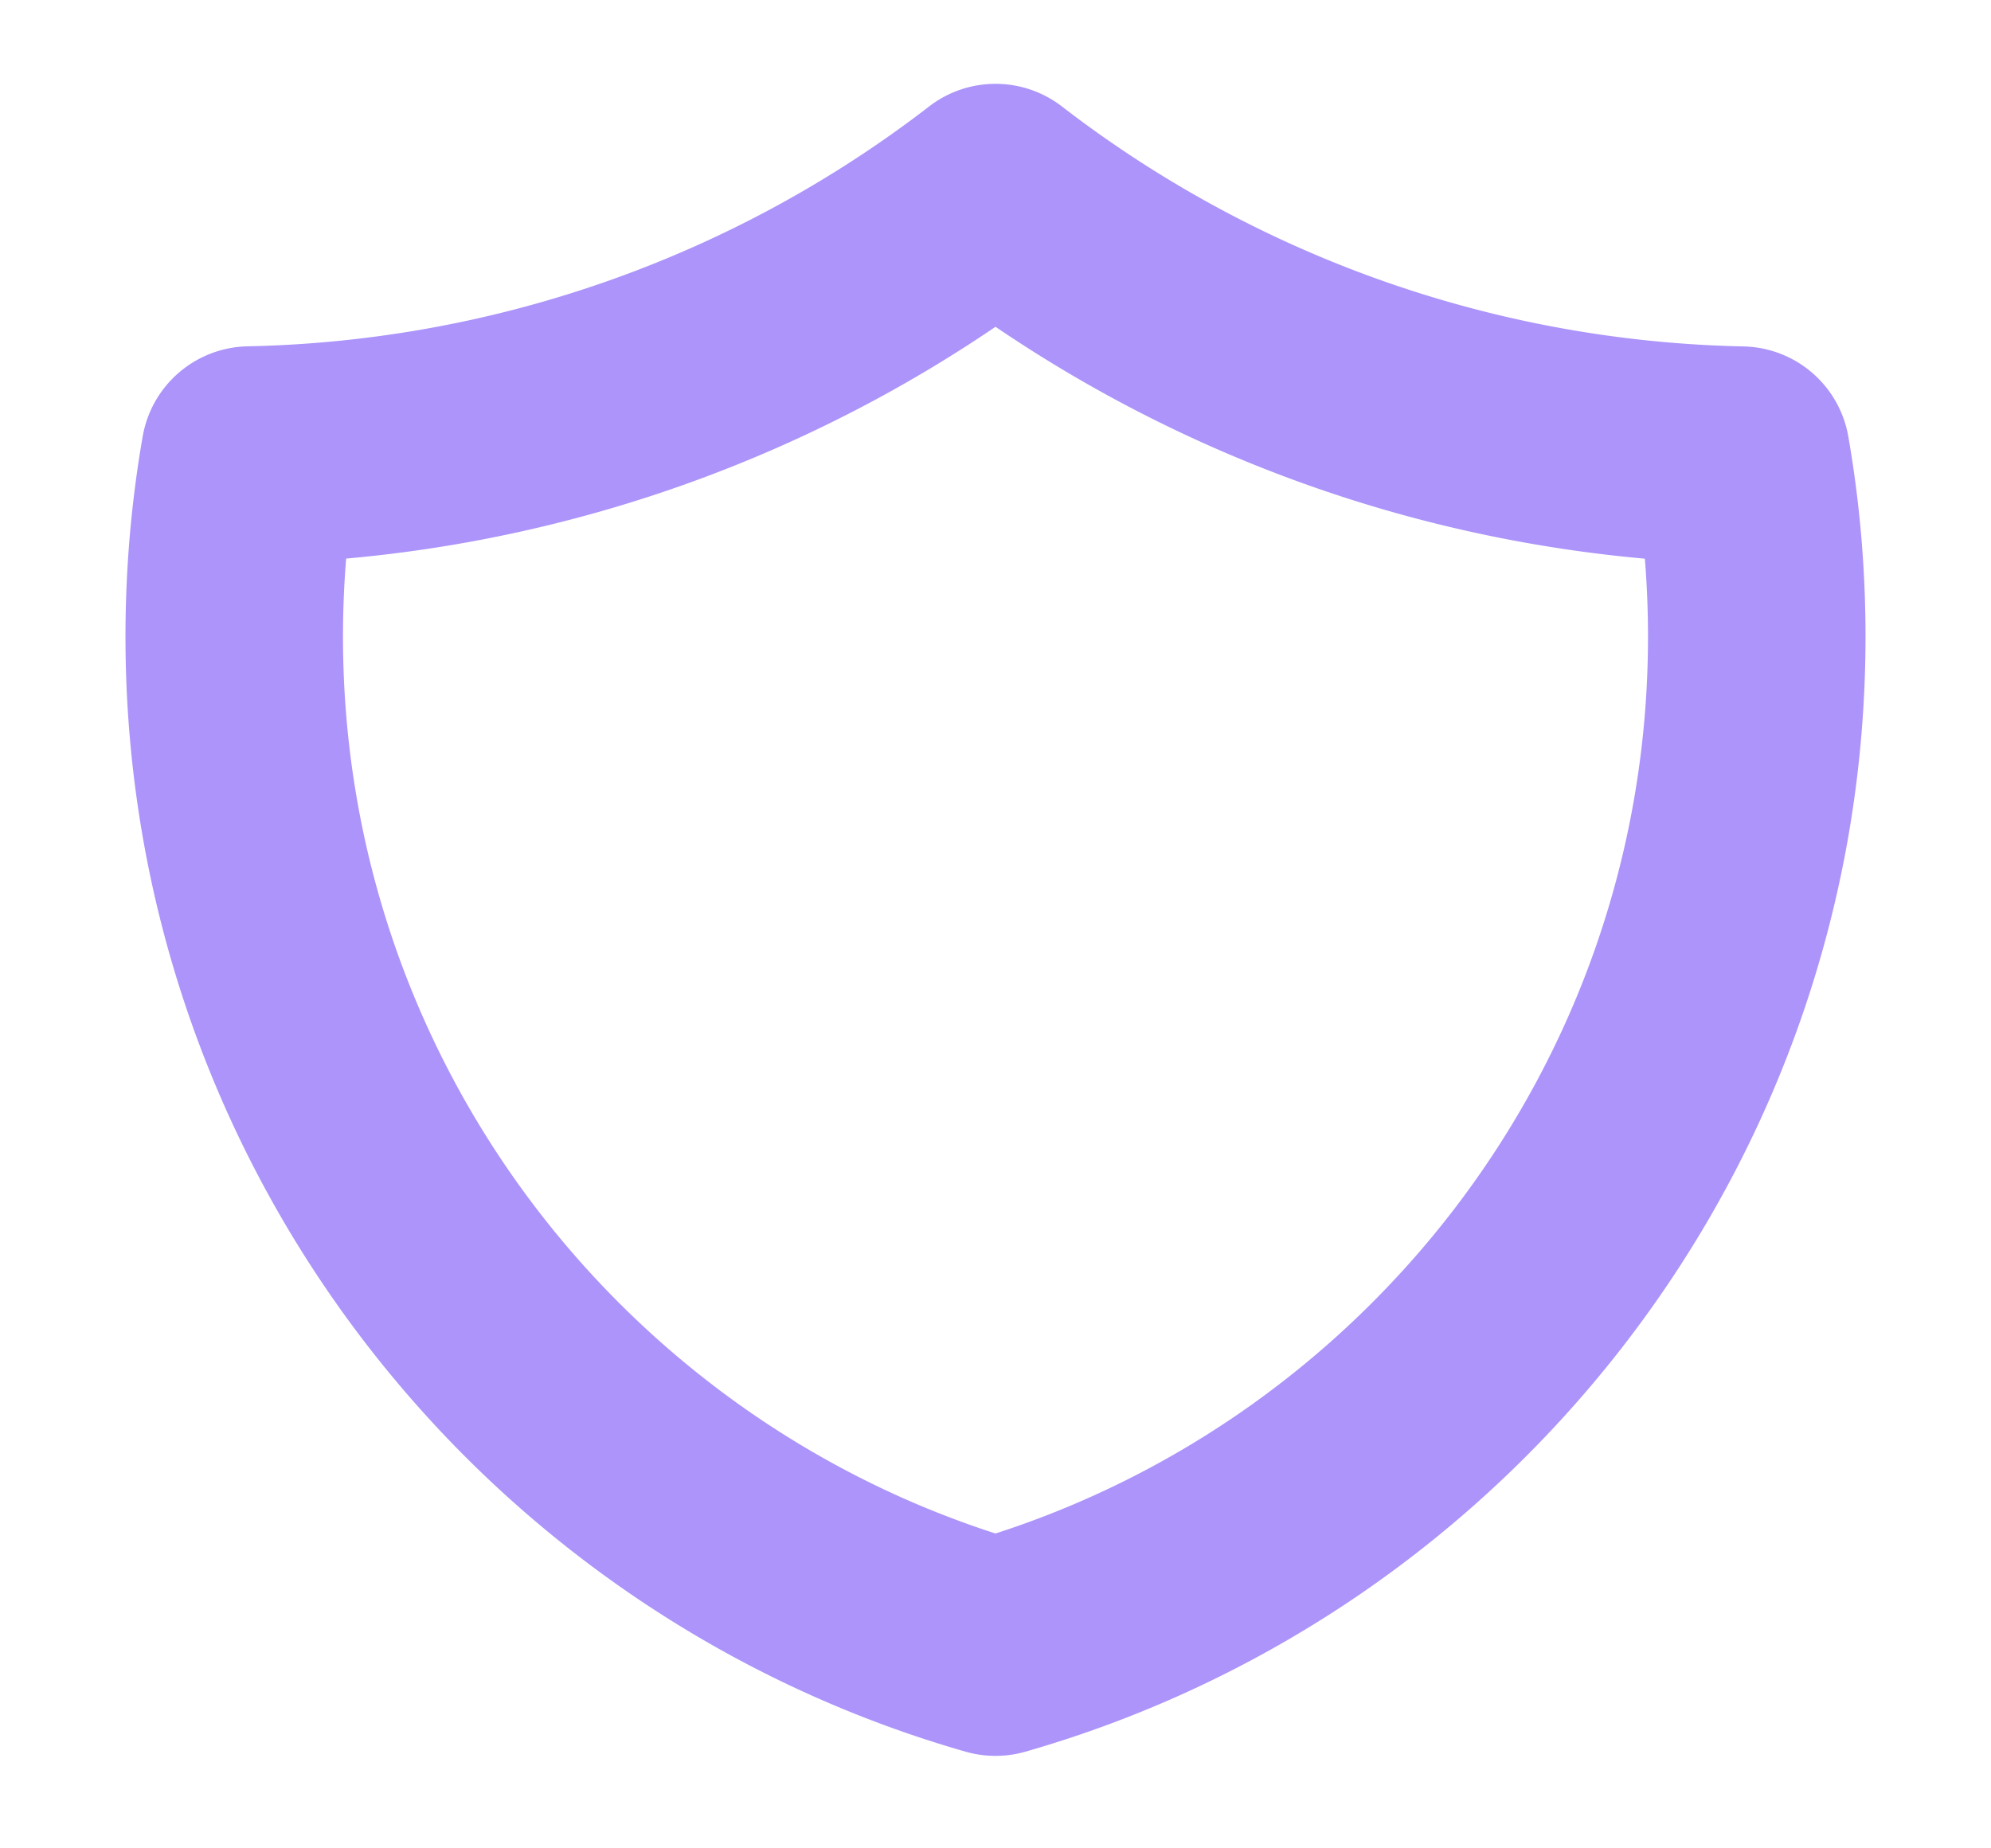 <svg width="28" height="26" fill="none" viewBox="-1 1 34 34" xmlns="http://www.w3.org/2000/svg"><path d="M16 4.542a23.234 23.234 0 0013.713 4.83c.189 1.083.287 2.198.287 3.338 0 8.825-5.915 16.274-14 18.589C7.915 28.984 2 21.535 2 12.71c0-1.14.098-2.256.287-3.34A23.234 23.234 0 0016 4.543z" stroke="#AC94FA" stroke-width="4" stroke-linecap="round" stroke-linejoin="round"></path></svg>